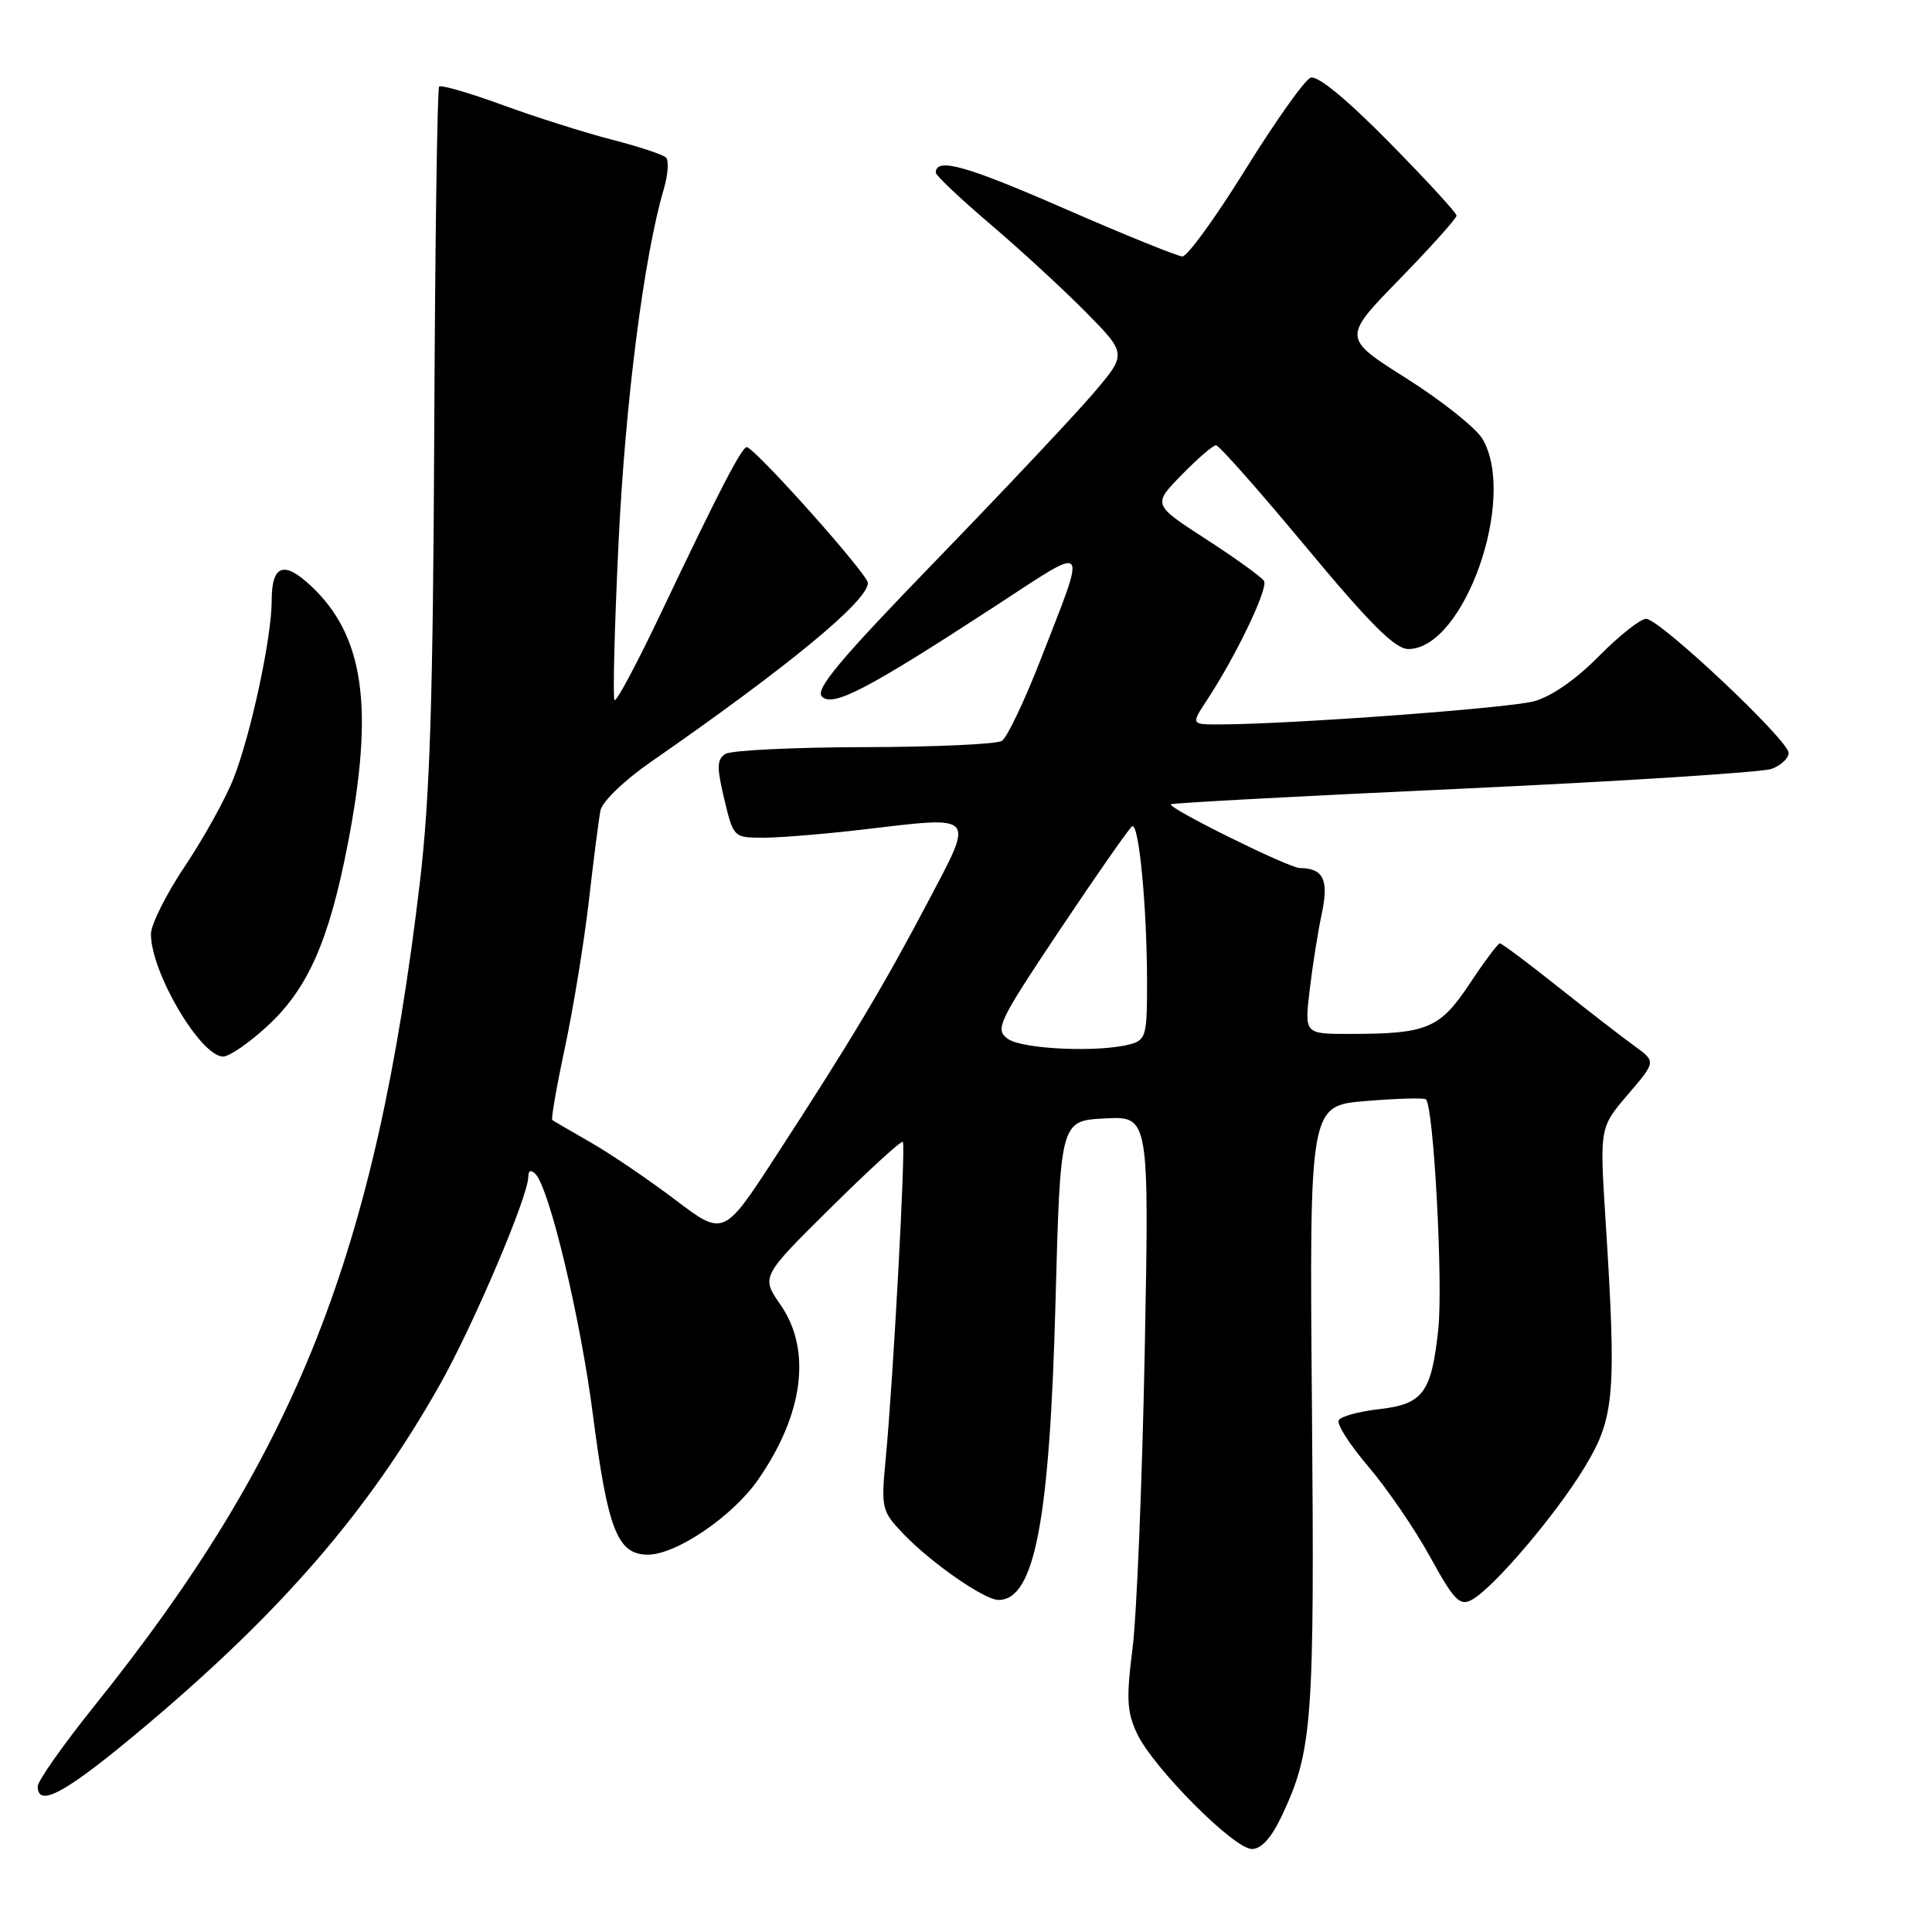 <?xml version="1.0" encoding="UTF-8" standalone="no"?>
<!DOCTYPE svg PUBLIC "-//W3C//DTD SVG 1.1//EN" "http://www.w3.org/Graphics/SVG/1.1/DTD/svg11.dtd" >
<svg xmlns="http://www.w3.org/2000/svg" xmlns:xlink="http://www.w3.org/1999/xlink" version="1.1" viewBox="0 0 256 256">
 <g >
 <path fill="currentColor"
d=" M 169.88 240.54 C 173.91 231.95 174.19 228.19 173.84 186.50 C 173.50 146.50 173.50 146.50 181.00 145.89 C 185.12 145.55 188.70 145.45 188.94 145.67 C 189.97 146.57 191.23 170.05 190.58 176.15 C 189.67 184.59 188.56 186.07 182.67 186.73 C 180.07 187.03 177.70 187.67 177.39 188.18 C 177.08 188.68 178.85 191.45 181.33 194.35 C 183.80 197.25 187.48 202.62 189.50 206.30 C 192.65 212.04 193.43 212.84 194.99 212.00 C 197.86 210.47 206.16 200.72 210.00 194.37 C 213.96 187.83 214.21 184.73 212.73 161.45 C 211.97 149.40 211.97 149.40 215.70 145.03 C 219.44 140.67 219.44 140.67 216.55 138.58 C 214.97 137.44 210.41 133.91 206.43 130.75 C 202.46 127.59 199.00 125.00 198.74 125.00 C 198.49 125.00 196.68 127.41 194.73 130.36 C 190.77 136.31 189.12 137.00 178.80 137.00 C 172.86 137.00 172.86 137.00 173.53 131.25 C 173.90 128.09 174.62 123.51 175.14 121.08 C 176.10 116.58 175.37 115.05 172.23 115.02 C 170.75 115.00 154.62 107.02 155.15 106.57 C 155.34 106.40 172.82 105.46 194.00 104.49 C 215.18 103.51 233.51 102.33 234.75 101.88 C 235.99 101.42 237.00 100.48 237.00 99.77 C 237.01 98.10 219.91 82.00 218.12 82.00 C 217.36 82.00 214.53 84.24 211.84 86.97 C 208.81 90.05 205.54 92.31 203.23 92.93 C 199.84 93.84 170.93 95.97 161.65 95.99 C 157.80 96.00 157.80 96.00 159.94 92.75 C 163.80 86.88 168.08 77.94 167.49 76.98 C 167.17 76.46 163.71 73.97 159.82 71.45 C 152.73 66.86 152.73 66.86 156.57 62.93 C 158.68 60.77 160.73 59.00 161.13 59.00 C 161.53 59.00 166.90 65.08 173.07 72.50 C 181.56 82.71 184.86 86.00 186.61 86.00 C 194.01 86.00 201.07 65.98 196.43 58.15 C 195.56 56.69 191.03 53.09 186.36 50.14 C 177.87 44.77 177.87 44.77 185.44 37.00 C 189.60 32.73 193.00 28.93 193.00 28.57 C 193.00 28.21 188.97 23.83 184.05 18.83 C 178.41 13.11 174.57 9.95 173.66 10.30 C 172.87 10.60 169.00 16.06 165.05 22.42 C 161.10 28.79 157.33 33.99 156.68 33.98 C 156.03 33.96 148.97 31.10 141.00 27.62 C 127.97 21.93 124.00 20.82 124.00 22.88 C 124.00 23.25 127.26 26.33 131.25 29.73 C 135.24 33.13 140.94 38.38 143.92 41.40 C 149.33 46.90 149.33 46.90 144.80 52.20 C 142.31 55.11 132.94 65.06 123.99 74.30 C 111.29 87.40 107.97 91.37 108.91 92.30 C 110.36 93.74 114.93 91.36 131.82 80.35 C 144.57 72.04 144.08 71.46 137.87 87.44 C 135.74 92.91 133.44 97.74 132.75 98.17 C 132.06 98.61 123.85 98.98 114.50 99.00 C 105.15 99.02 96.88 99.42 96.12 99.90 C 94.98 100.63 94.96 101.65 95.97 105.89 C 97.19 110.98 97.22 111.00 101.18 111.00 C 103.37 111.00 109.32 110.51 114.41 109.91 C 129.49 108.13 129.15 107.75 123.00 119.42 C 117.07 130.68 112.75 137.90 102.82 153.17 C 95.89 163.84 95.89 163.84 89.46 158.97 C 85.92 156.29 80.88 152.87 78.26 151.37 C 75.64 149.87 73.35 148.54 73.18 148.41 C 73.00 148.29 73.75 143.98 74.85 138.84 C 75.95 133.70 77.37 125.00 78.01 119.50 C 78.64 114.00 79.34 108.56 79.56 107.41 C 79.79 106.23 82.68 103.43 86.23 100.97 C 104.48 88.30 115.00 79.62 115.00 77.24 C 115.00 76.13 100.76 60.13 99.00 59.25 C 98.42 58.97 95.38 64.82 87.52 81.36 C 84.42 87.88 81.68 93.02 81.43 92.77 C 81.19 92.52 81.42 83.13 81.96 71.91 C 82.85 53.32 85.33 33.92 87.96 25.04 C 88.52 23.14 88.65 21.26 88.24 20.87 C 87.83 20.48 84.62 19.41 81.09 18.51 C 77.57 17.60 71.07 15.55 66.67 13.94 C 62.26 12.33 58.45 11.22 58.19 11.47 C 57.94 11.73 57.65 32.31 57.54 57.22 C 57.38 92.65 56.97 105.64 55.63 116.96 C 49.82 166.02 39.31 192.63 12.58 225.95 C 8.41 231.14 5.00 235.98 5.00 236.70 C 5.00 239.67 8.87 237.49 19.49 228.53 C 37.50 213.33 48.90 200.10 58.27 183.50 C 62.72 175.61 70.00 158.51 70.00 155.93 C 70.00 155.09 70.35 154.95 70.94 155.55 C 72.80 157.42 76.93 174.72 78.57 187.50 C 80.53 202.71 81.82 206.00 85.85 206.00 C 89.62 206.00 97.11 200.90 100.47 196.04 C 106.49 187.35 107.57 178.88 103.42 172.89 C 100.84 169.17 100.84 169.17 110.06 160.05 C 115.12 155.04 119.43 151.10 119.63 151.30 C 120.04 151.71 118.36 182.79 117.36 193.30 C 116.74 199.83 116.83 200.22 119.61 203.15 C 123.28 207.02 130.42 212.00 132.31 212.00 C 137.09 212.00 139.09 201.53 139.86 172.54 C 140.50 148.50 140.50 148.50 146.39 148.20 C 152.28 147.89 152.28 147.89 151.68 179.20 C 151.34 196.41 150.62 214.06 150.07 218.41 C 149.22 225.07 149.32 226.86 150.67 229.72 C 152.83 234.27 163.51 245.00 165.88 245.00 C 167.15 245.00 168.48 243.51 169.88 240.54 Z  M 35.41 135.98 C 40.80 131.01 43.58 124.71 46.08 111.85 C 49.60 93.70 48.25 84.25 41.21 77.64 C 37.59 74.25 36.00 74.85 36.00 79.60 C 36.00 84.47 33.24 97.33 30.94 103.16 C 29.88 105.85 26.98 111.07 24.51 114.76 C 22.03 118.46 20.00 122.51 20.00 123.77 C 20.00 128.85 26.58 140.00 29.57 140.00 C 30.38 140.00 33.01 138.19 35.41 135.98 Z  M 133.54 137.65 C 131.81 136.38 132.24 135.48 140.50 123.11 C 145.35 115.86 149.63 109.73 150.01 109.49 C 150.91 108.94 151.98 120.18 151.99 130.13 C 152.00 137.21 151.84 137.81 149.75 138.37 C 145.59 139.49 135.43 139.03 133.54 137.65 Z "/>
</g>
</svg>